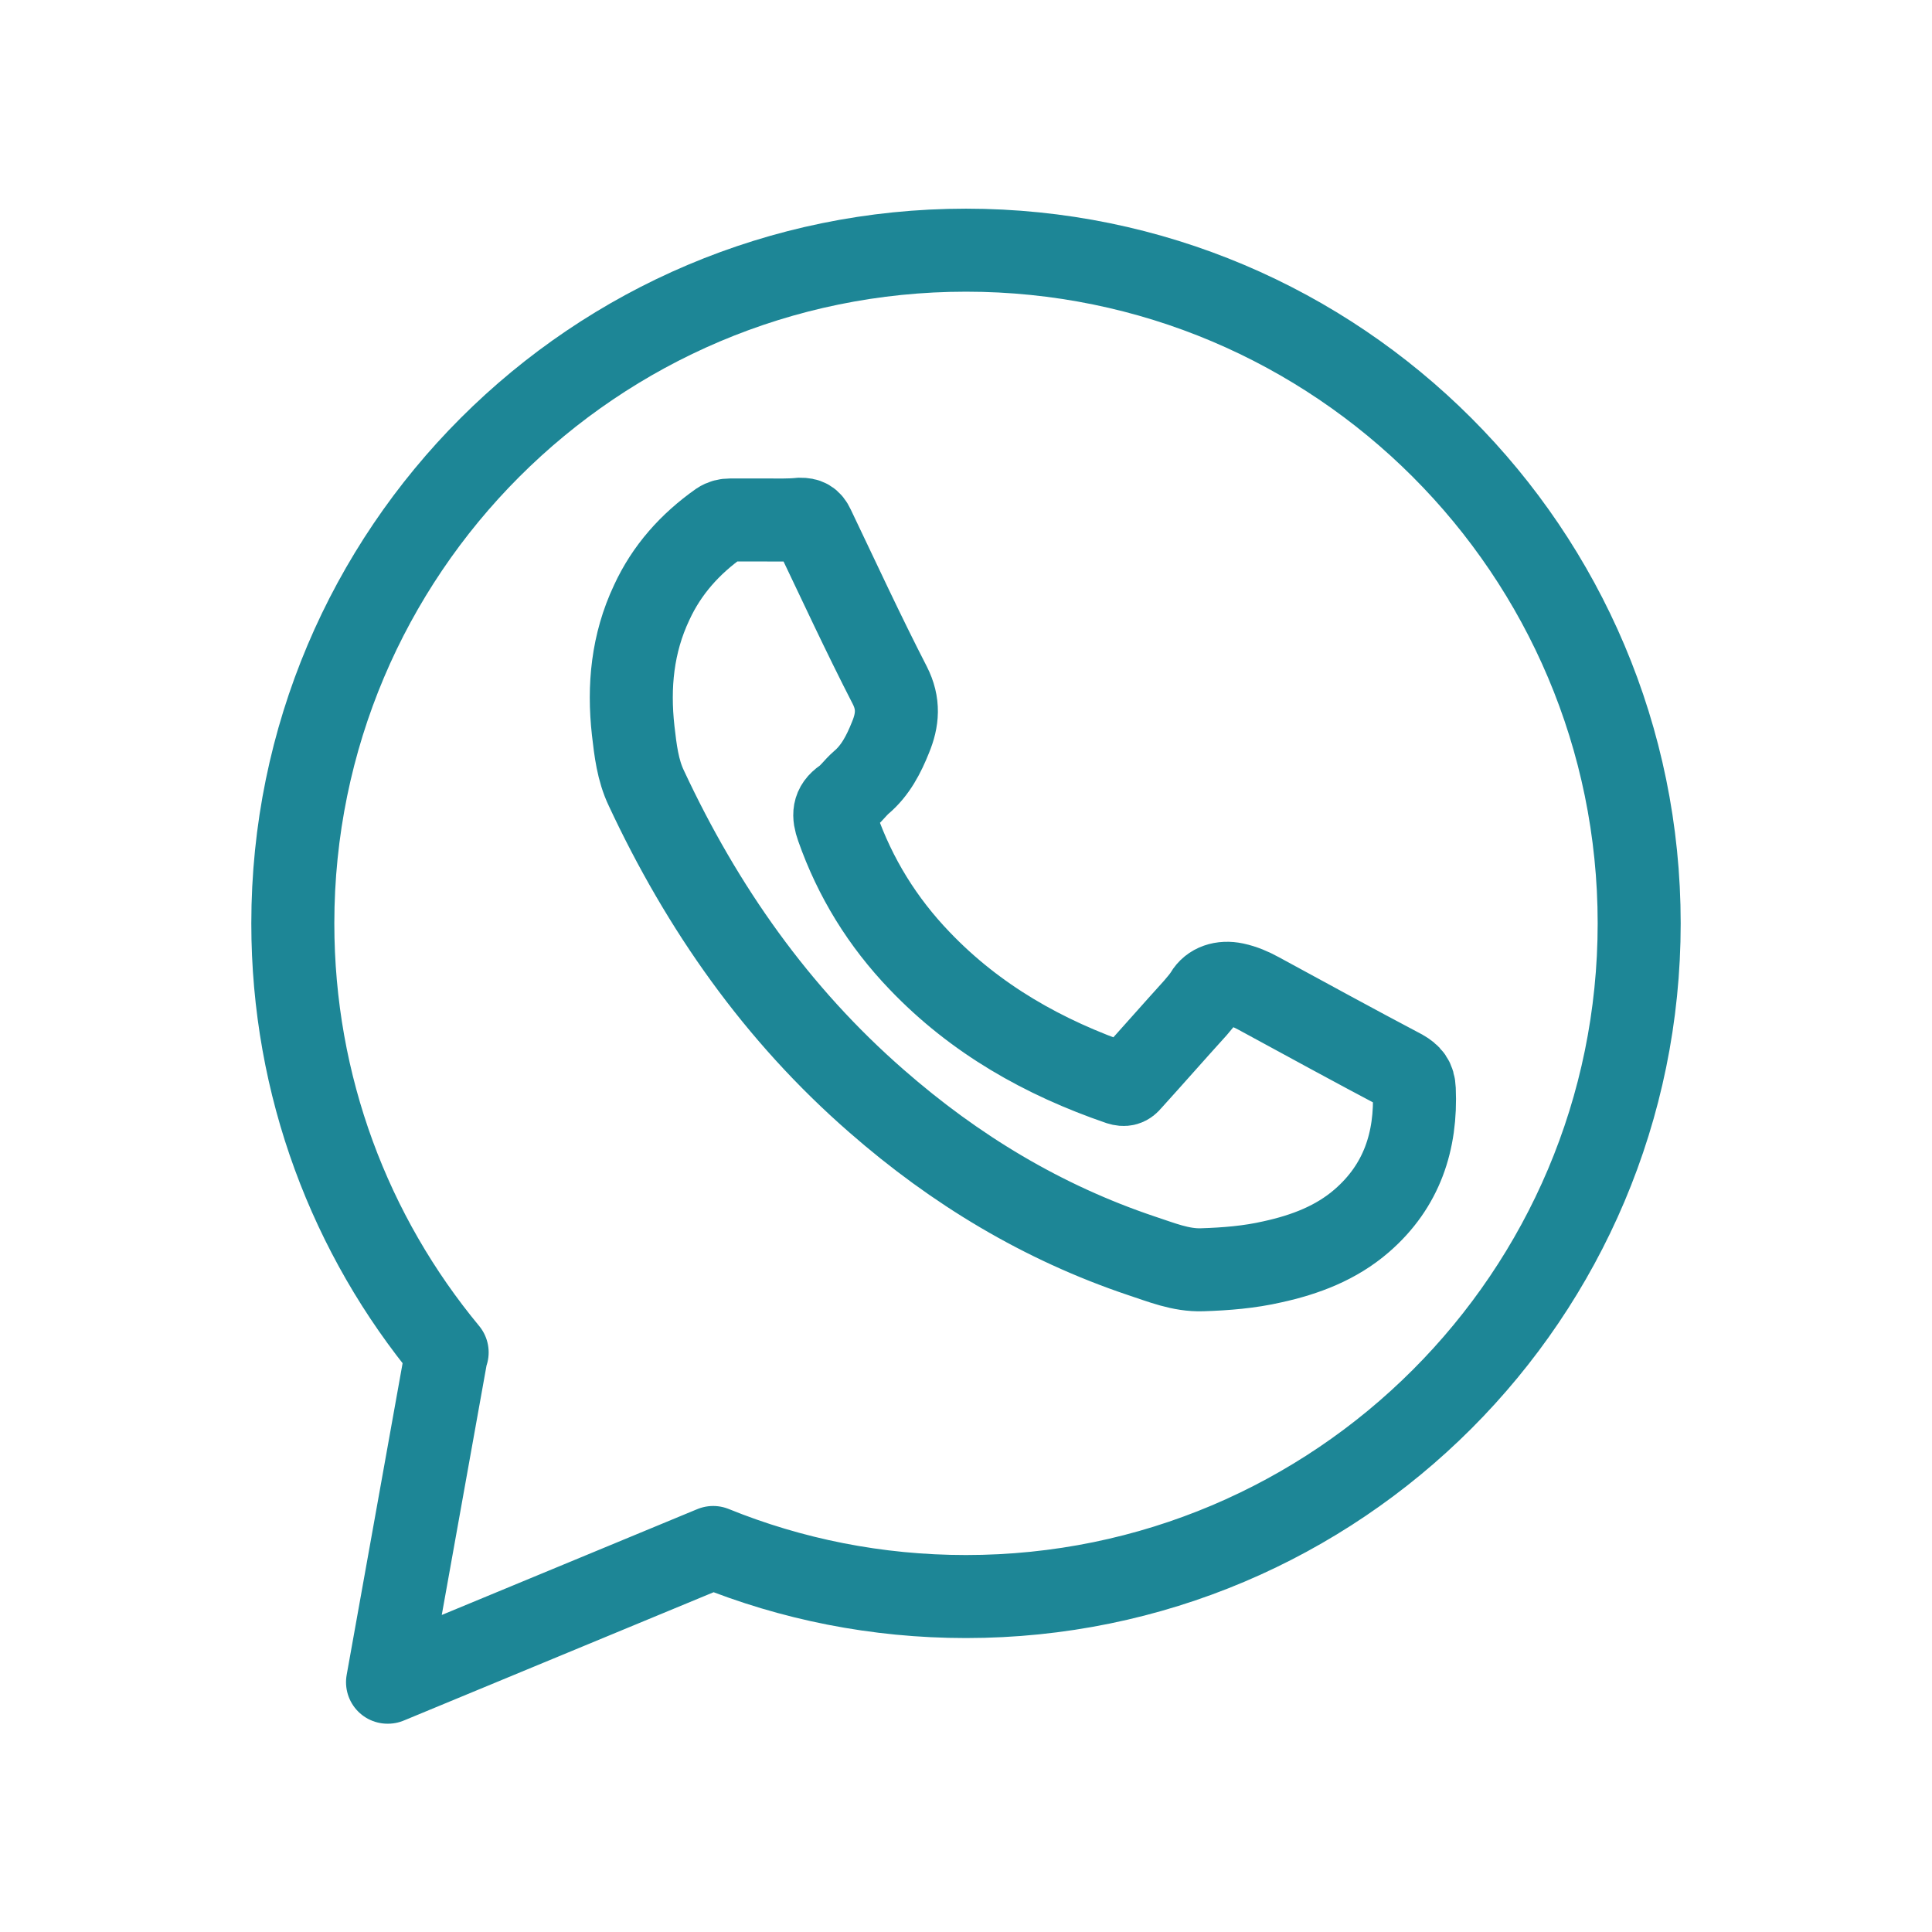 <?xml version="1.0" encoding="UTF-8" standalone="no"?>
<!DOCTYPE svg  PUBLIC '-//W3C//DTD SVG 1.1//EN'  'http://www.w3.org/Graphics/SVG/1.1/DTD/svg11.dtd'>
<svg id="Laag_1" xmlns="http://www.w3.org/2000/svg" xml:space="preserve" viewBox="0 0 512 512" version="1.1" xmlns:xlink="http://www.w3.org/1999/xlink" enable-background="new 0 0 512 512"><g id="_x36_K62OT.tif"><path d="m203 137.8h-9.5c-1 0-1.9 0.2-2.8 0.8-7.8 5.5-14 12.4-18 21.1-5.1 10.8-6.2 22.2-4.9 33.9 0.6 5.2 1.2 10.5 3.5 15.3 14.8 31.7 34.5 59.8 61 82.9 20.8 18.2 44 32.2 70.2 41 5.2 1.7 10.4 3.9 16.1 3.7 6.3-0.2 12.5-0.7 18.6-2.1 8.7-1.9 16.9-5 23.7-10.9 10.6-9.2 14.5-21.1 13.9-34.8-0.1-2.5-1.1-3.7-3.2-4.9-12.7-6.7-25.3-13.6-38-20.5-2-1.1-4.1-2-6.4-2.5-3.3-0.7-6.2 0.3-7.6 2.7-0.8 1.3-1.8 2.4-2.8 3.6-5.8 6.4-11.5 12.9-17.3 19.3-0.8 1-1.5 1.2-2.8 0.8-20.1-6.9-38.2-17.1-53-32.6-9.8-10.2-17.1-22-21.8-35.4-1.1-3.1-1.1-5.4 1.8-7.4 1.7-1.2 2.9-3 4.5-4.4 3.8-3.2 6-7.5 7.8-12 1.9-4.6 2.3-8.9-0.2-13.8-7.1-13.8-13.6-27.9-20.3-41.9-0.8-1.7-1.7-2.1-3.4-2.1-3.1 0.3-6.1 0.2-9.1 0.2zm-84.5 220.6c-25.6-30.9-40.9-70.5-40.9-113.7 0-98.5 79.9-178.4 178.4-178.4s178.4 79.9 178.4 178.4-79.9 178.4-178.4 178.4c-23.7 0-46.3-4.6-67-13m-70.6-51.8l-15.7 87.5m0.1 0l86.2-35.7" stroke="#1d8696" stroke-linecap="round" stroke-miterlimit="10" stroke-width="22" fill="none"/></g></svg>
